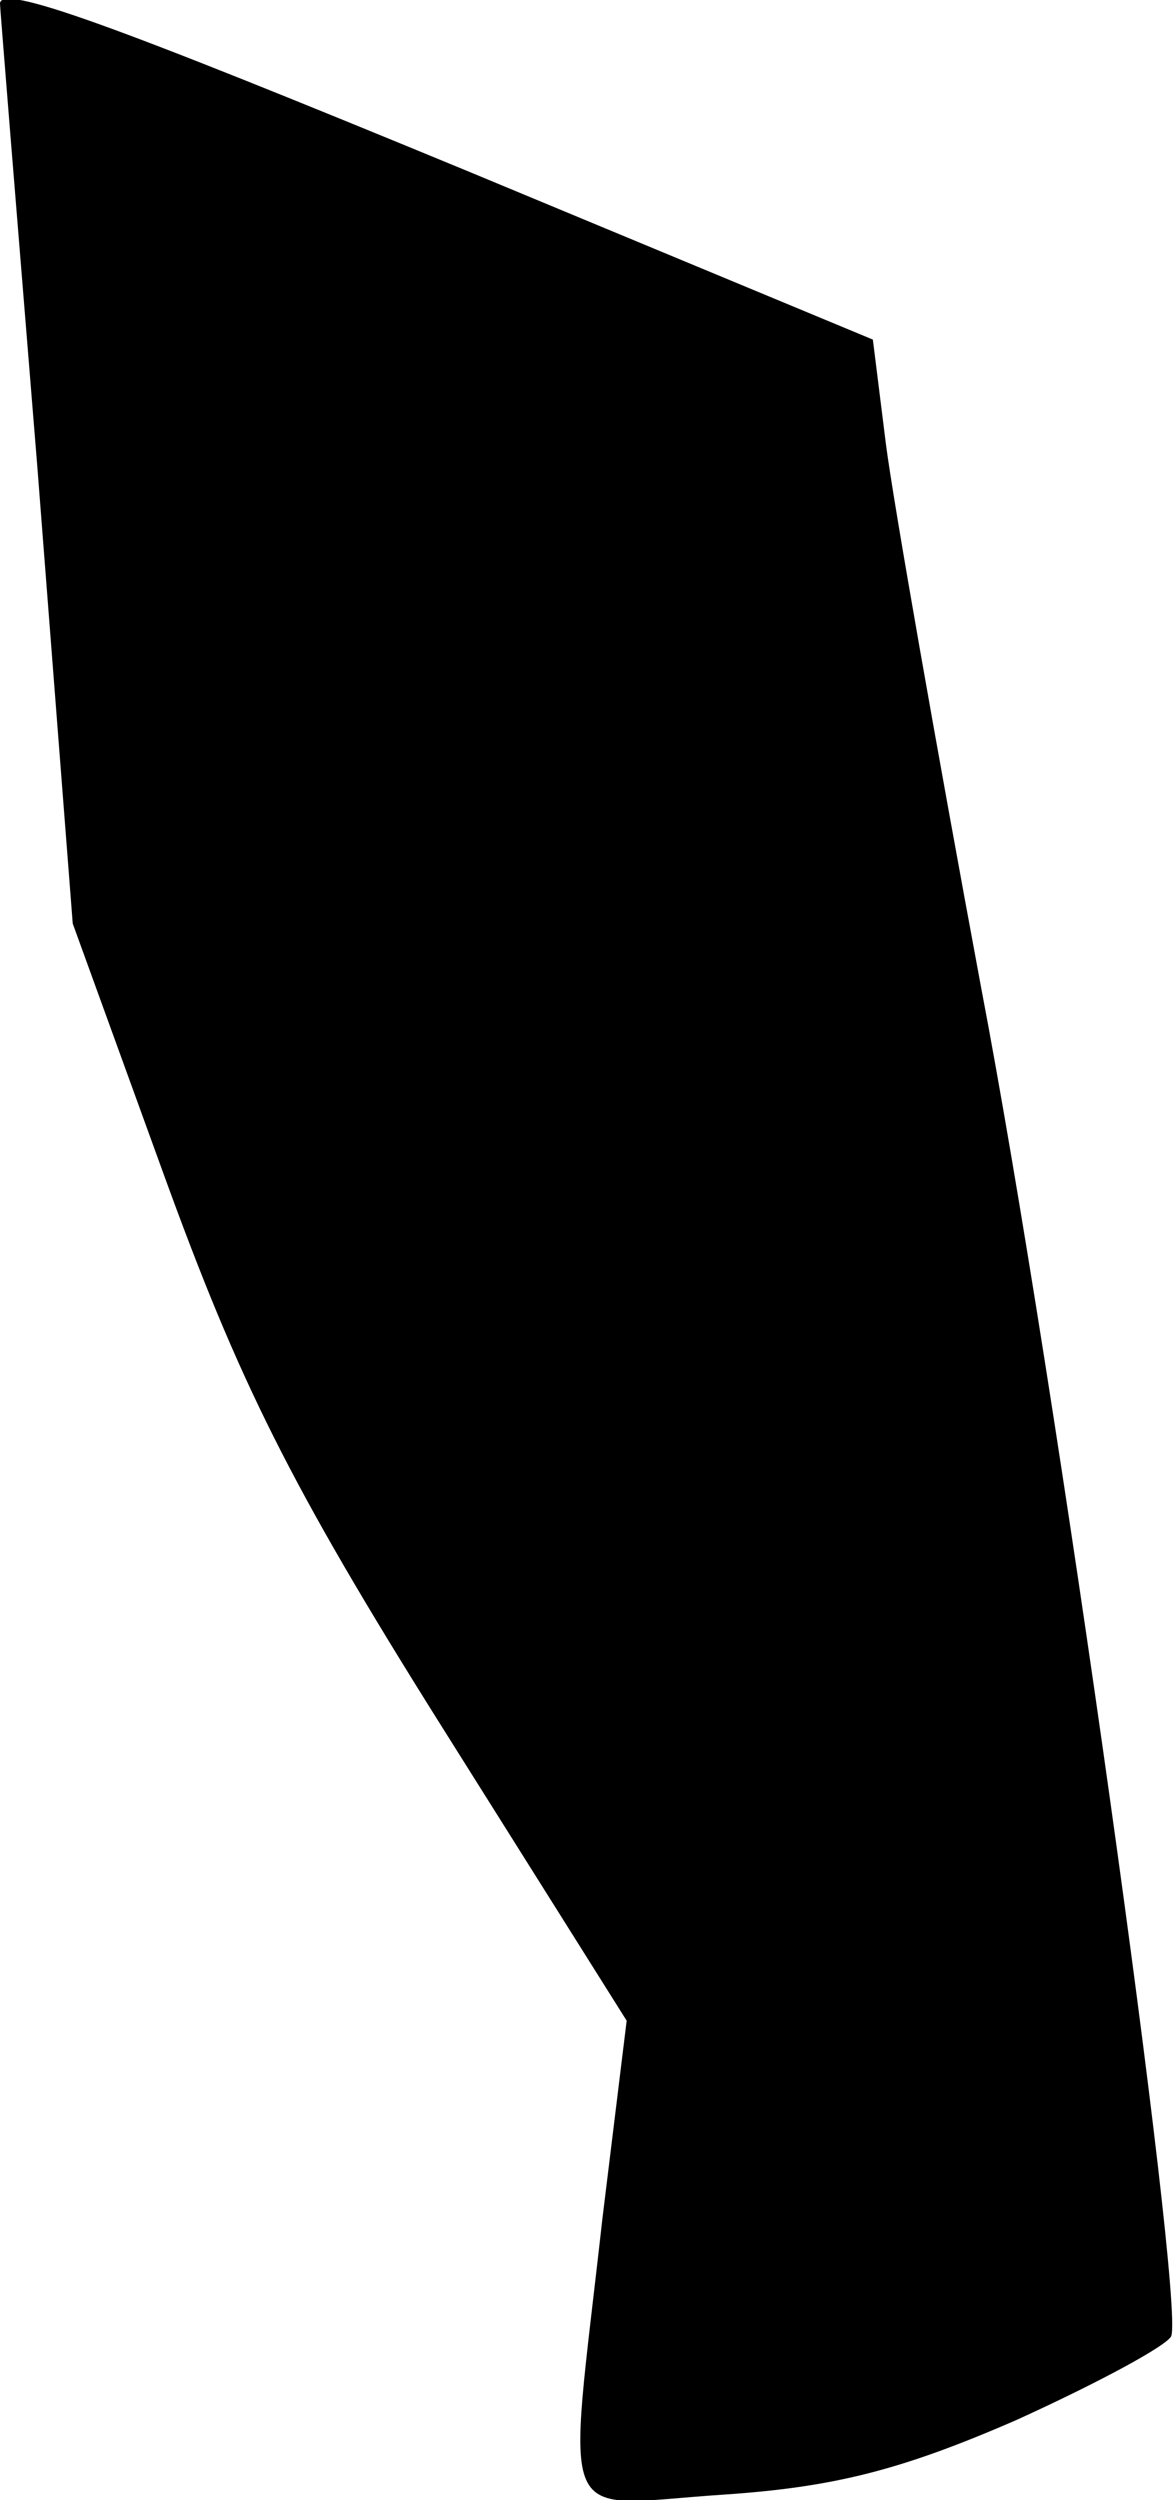 <?xml version="1.0" standalone="no"?>
<!DOCTYPE svg PUBLIC "-//W3C//DTD SVG 20010904//EN"
 "http://www.w3.org/TR/2001/REC-SVG-20010904/DTD/svg10.dtd">
<svg version="1.0" xmlns="http://www.w3.org/2000/svg"
 width="63pt" height="134pt" viewBox="0 0 63 134"
 preserveAspectRatio="xMidYMid meet">
<g transform="translate(0,134) scale(0.1,-0.1)"
fill="#000000" stroke="none">
<path fill="#000000" stroke="none" d="M0 1338 c0 -2 9 -113 20 -248 l19 -245
49 -135 c40 -110 67 -165 148 -294 l100 -159 -13 -106 c-19 -170 -26 -154 65
-148 59 4 95 13 157 40 44 20 81 40 83 45 7 21 -61 508 -102 723 -24 129 -47
260 -51 291 l-7 56 -219 91 c-189 78 -249 100 -249 89z"/>
</g>
</svg>
